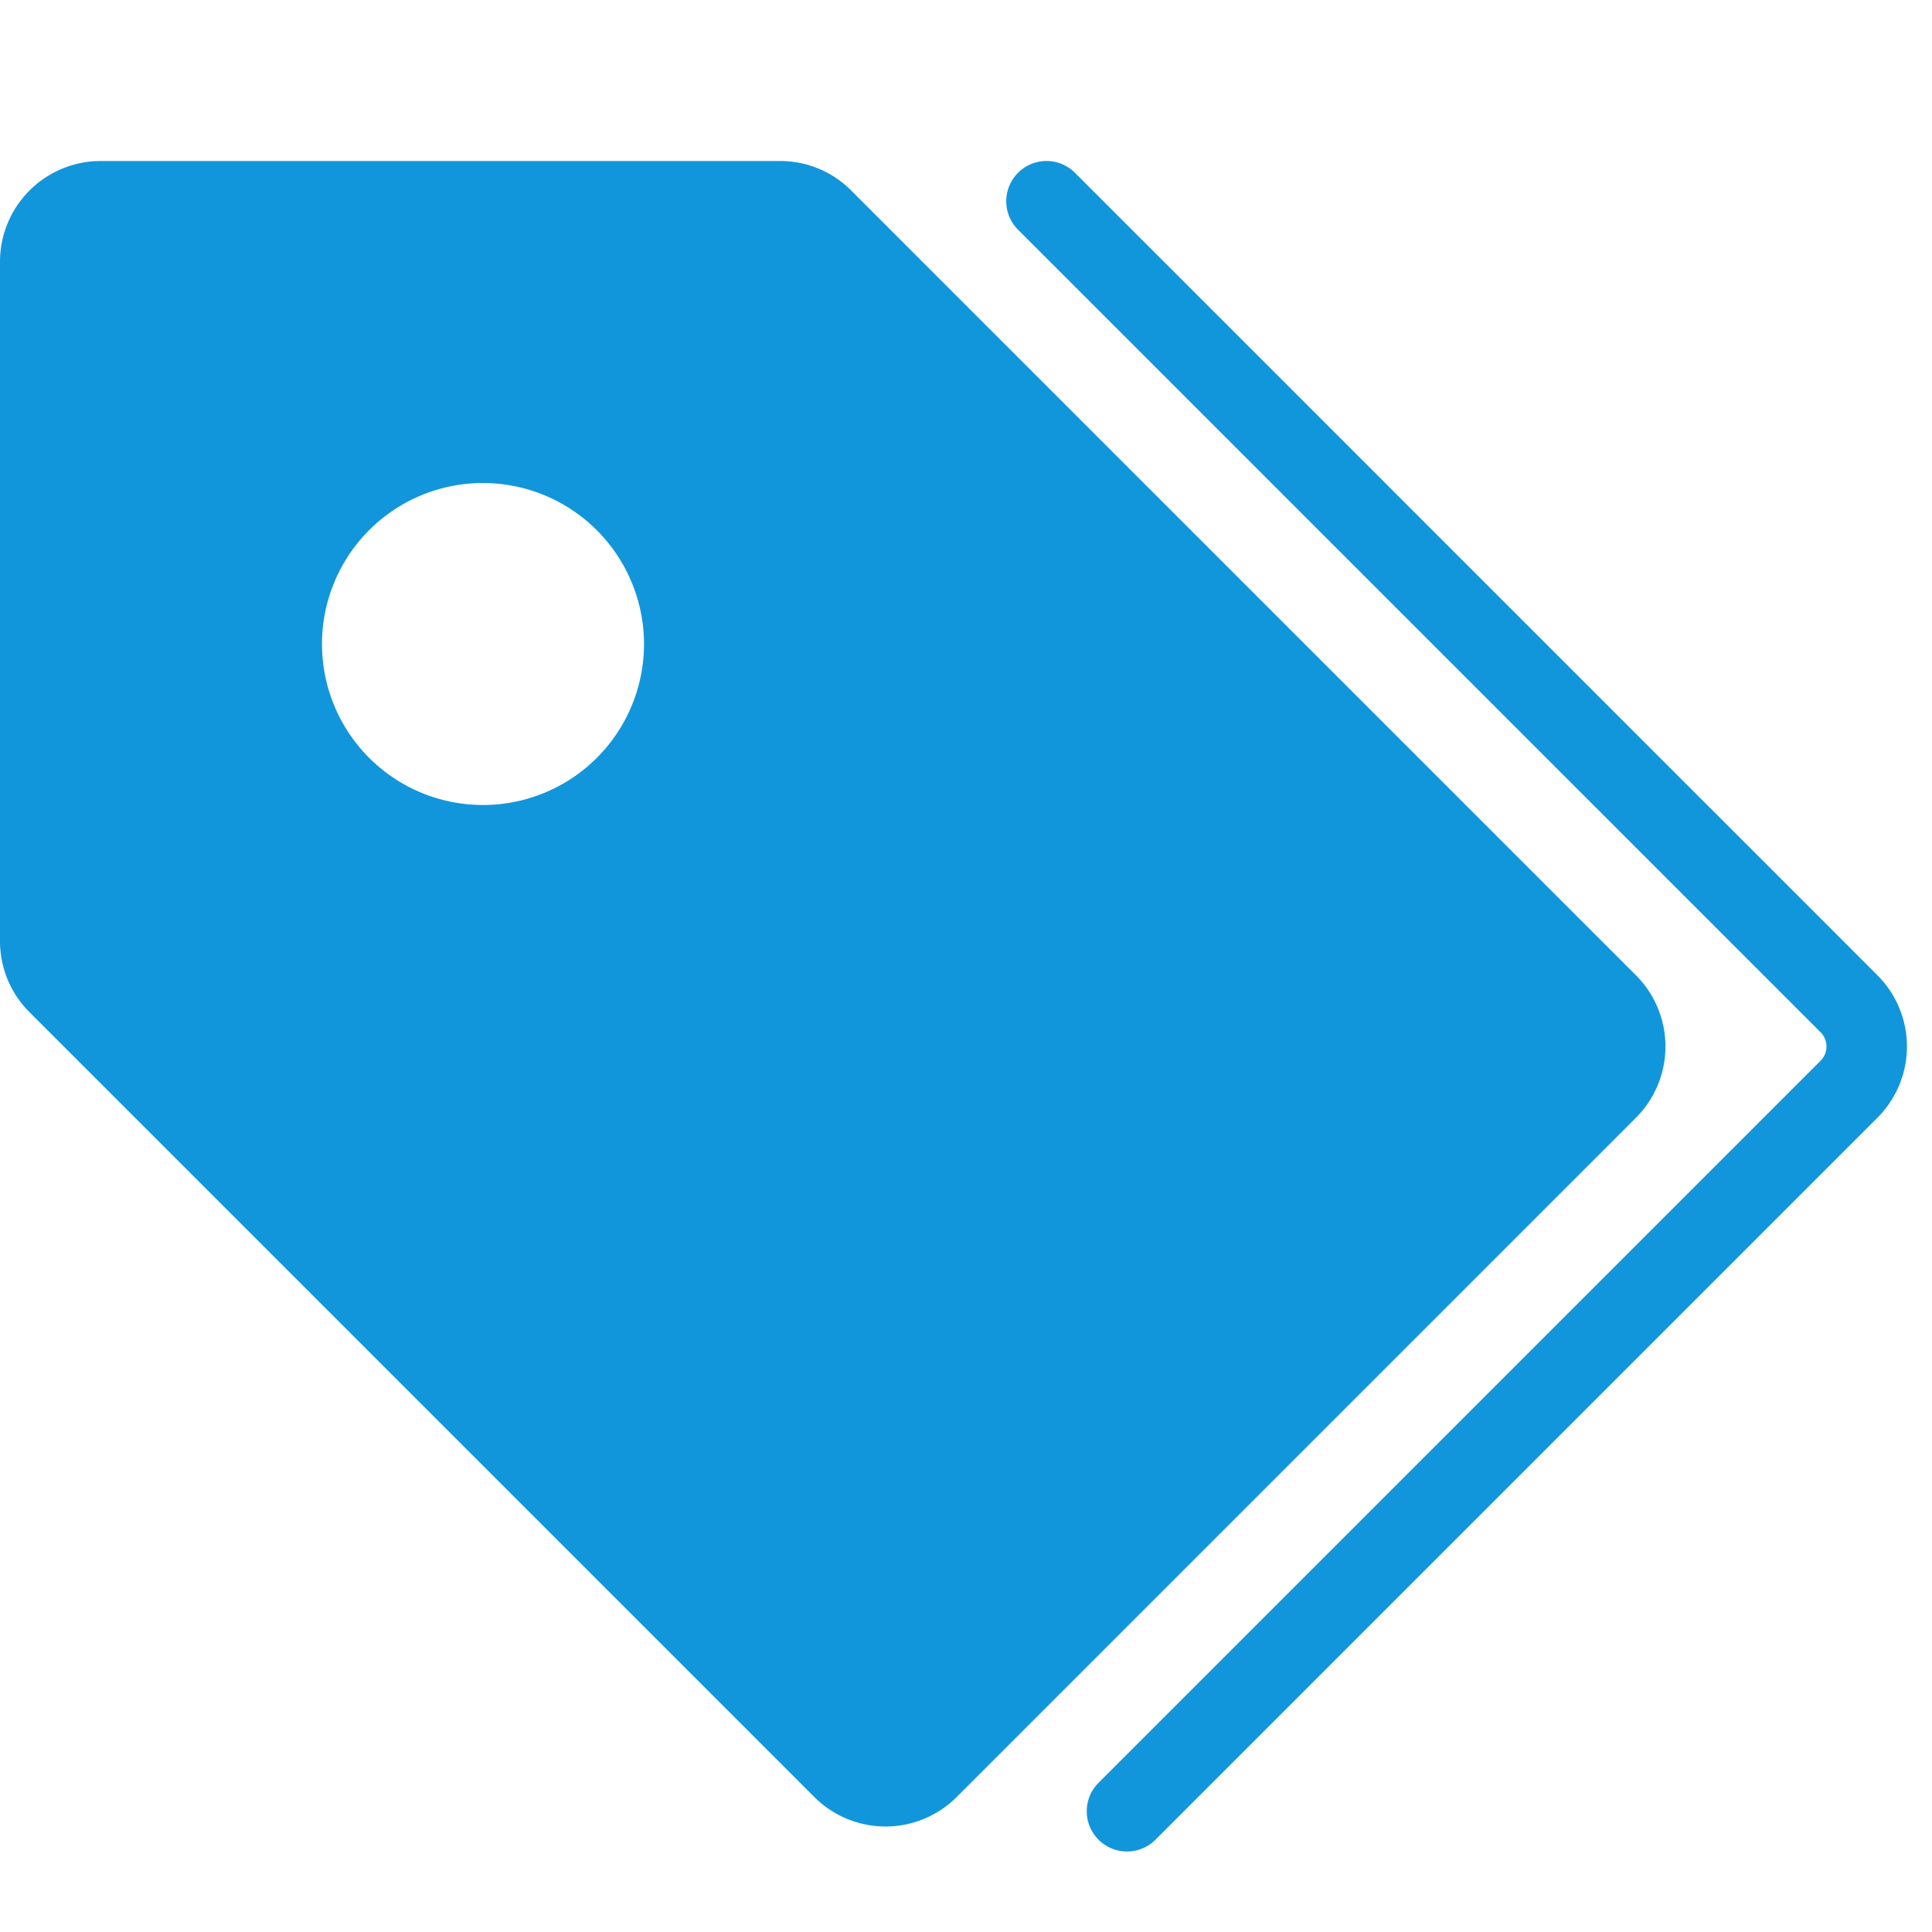 <?xml version="1.0" standalone="no"?><!DOCTYPE svg PUBLIC "-//W3C//DTD SVG 1.1//EN" "http://www.w3.org/Graphics/SVG/1.1/DTD/svg11.dtd"><svg t="1664443609041" class="icon" viewBox="0 0 1024 1024" version="1.1" xmlns="http://www.w3.org/2000/svg" p-id="8166" xmlns:xlink="http://www.w3.org/1999/xlink" width="32" height="32"><path d="M867.127 516.953l-416-416A52.987 52.987 0 0 0 413.414 85.333H53.334a53.393 53.393 0 0 0-53.333 53.333v360.08a52.987 52.987 0 0 0 15.62 37.713l416 416a53.333 53.333 0 0 0 75.427 0l360.08-360.08a53.4 53.4 0 0 0 0-75.427zM341.334 341.333a85.333 85.333 0 1 1-85.333-85.333 85.427 85.427 0 0 1 85.333 85.333z m653.793 251.047l-382.707 382.707a21.333 21.333 0 0 1-30.173-30.173l382.707-382.707a10.667 10.667 0 0 0 0-15.08L539.58 121.753a21.333 21.333 0 0 1 30.173-30.173l425.373 425.373a53.4 53.4 0 0 1 0 75.427z" fill="#1296db" p-id="8167"></path></svg>